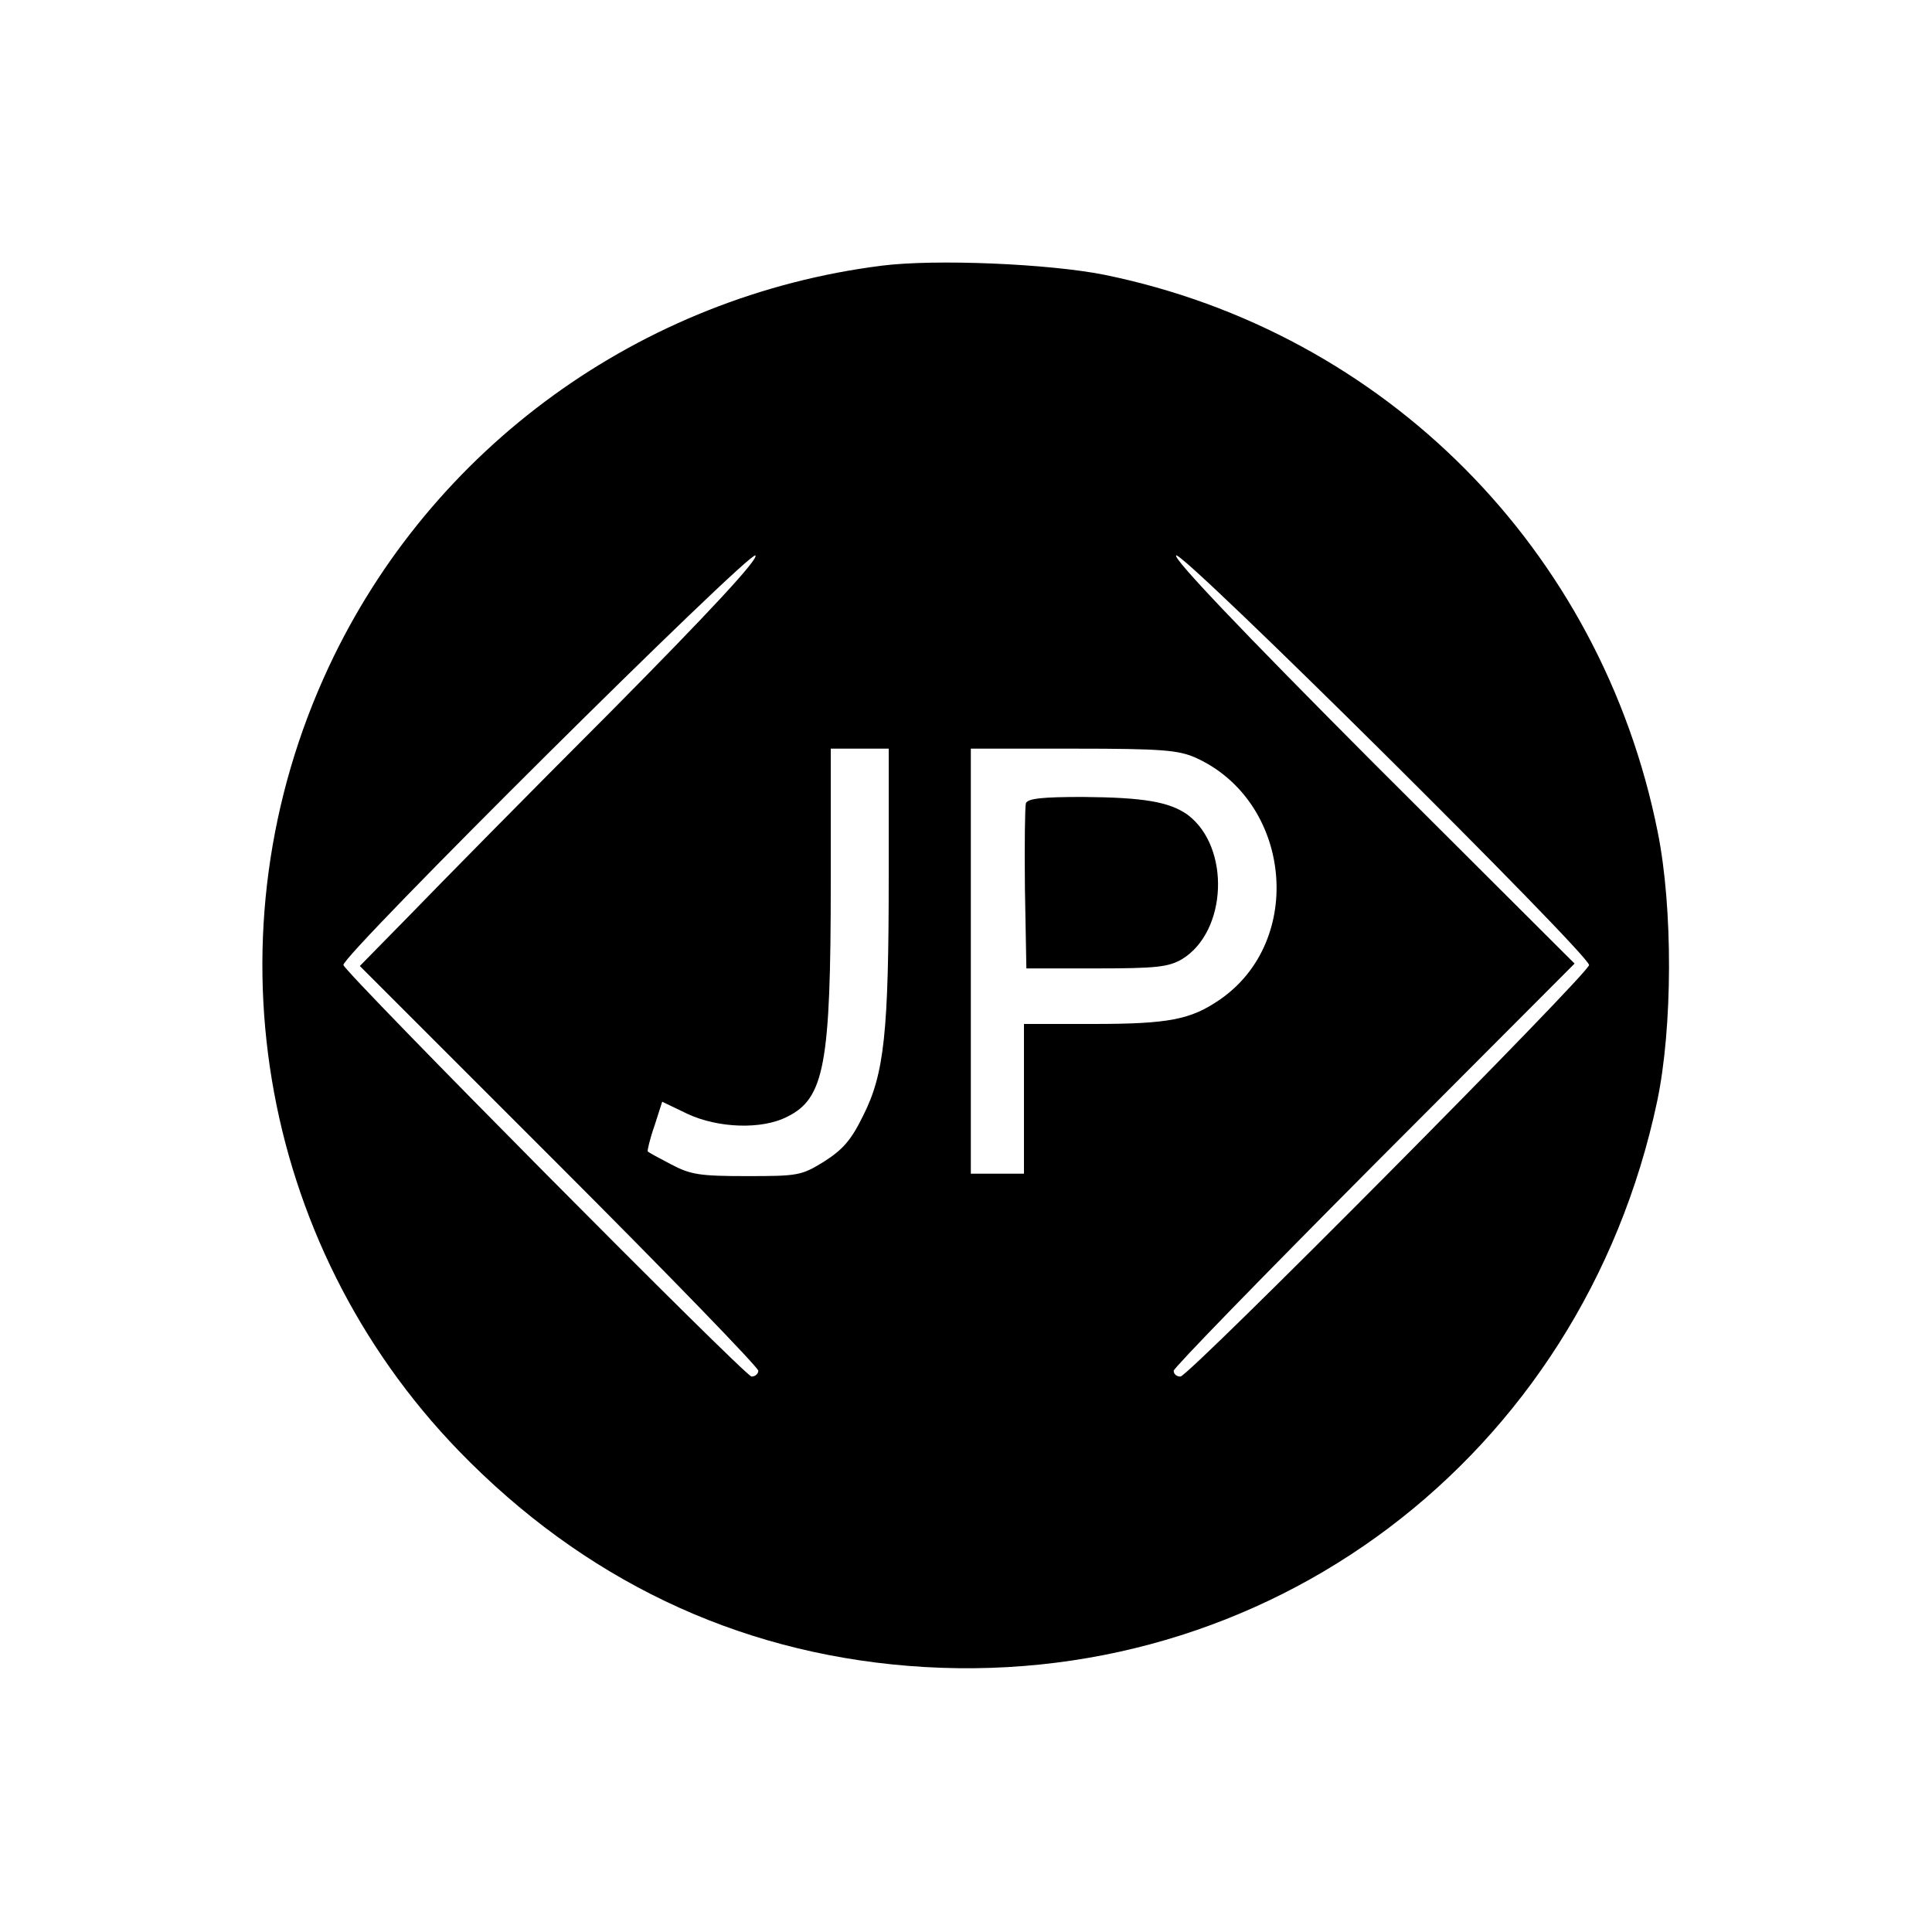 <?xml version="1.0" standalone="no"?>
<!DOCTYPE svg PUBLIC "-//W3C//DTD SVG 20010904//EN"
 "http://www.w3.org/TR/2001/REC-SVG-20010904/DTD/svg10.dtd">
<svg version="1.0" xmlns="http://www.w3.org/2000/svg"
 width="400pt" height="400pt" viewBox="0 0 400 400"
 preserveAspectRatio="xMidYMid meet">
<g transform="translate(0,400) scale(0.1,-0.1)"
fill="#000000" stroke="none">
<path d="M1826 3450 c-500 -63 -933 -377 -1145 -830 -256 -547 -149 -1192 269
-1624 257 -265 572 -416 930 -445 742 -60 1395 432 1551 1169 32 152 33 400 1
558 -117 584 -564 1034 -1145 1153 -115 23 -350 33 -461 19z m-561 -923 c-171
-171 -357 -360 -415 -420 l-105 -107 413 -413 c226 -226 412 -418 412 -425 0
-6 -6 -12 -14 -12 -13 0 -837 831 -845 852 -6 17 842 859 853 848 7 -7 -93
-115 -299 -323z m2025 -525 c0 -17 -829 -852 -846 -852 -8 0 -14 5 -14 12 0 6
187 198 415 427 l415 416 -417 416 c-274 275 -413 421 -408 429 9 14 855 -826
855 -848z m-1450 185 c0 -324 -9 -410 -53 -497 -25 -51 -42 -70 -81 -95 -47
-29 -54 -30 -160 -30 -97 0 -116 3 -156 24 -25 13 -47 25 -49 27 -1 1 4 25 14
53 l16 50 52 -25 c64 -30 155 -33 207 -6 77 38 90 109 90 485 l0 277 60 0 60
0 0 -263z m636 244 c198 -90 227 -379 49 -501 -60 -41 -105 -50 -262 -50
l-143 0 0 -155 0 -155 -55 0 -55 0 0 440 0 440 213 0 c184 0 217 -3 253 -19z"/>
<path d="M2124 2337 c-2 -7 -3 -87 -2 -177 l3 -165 145 0 c125 0 149 3 177 19
94 57 101 232 12 299 -38 27 -91 36 -217 37 -83 0 -114 -3 -118 -13z"/>
</g>
</svg>
